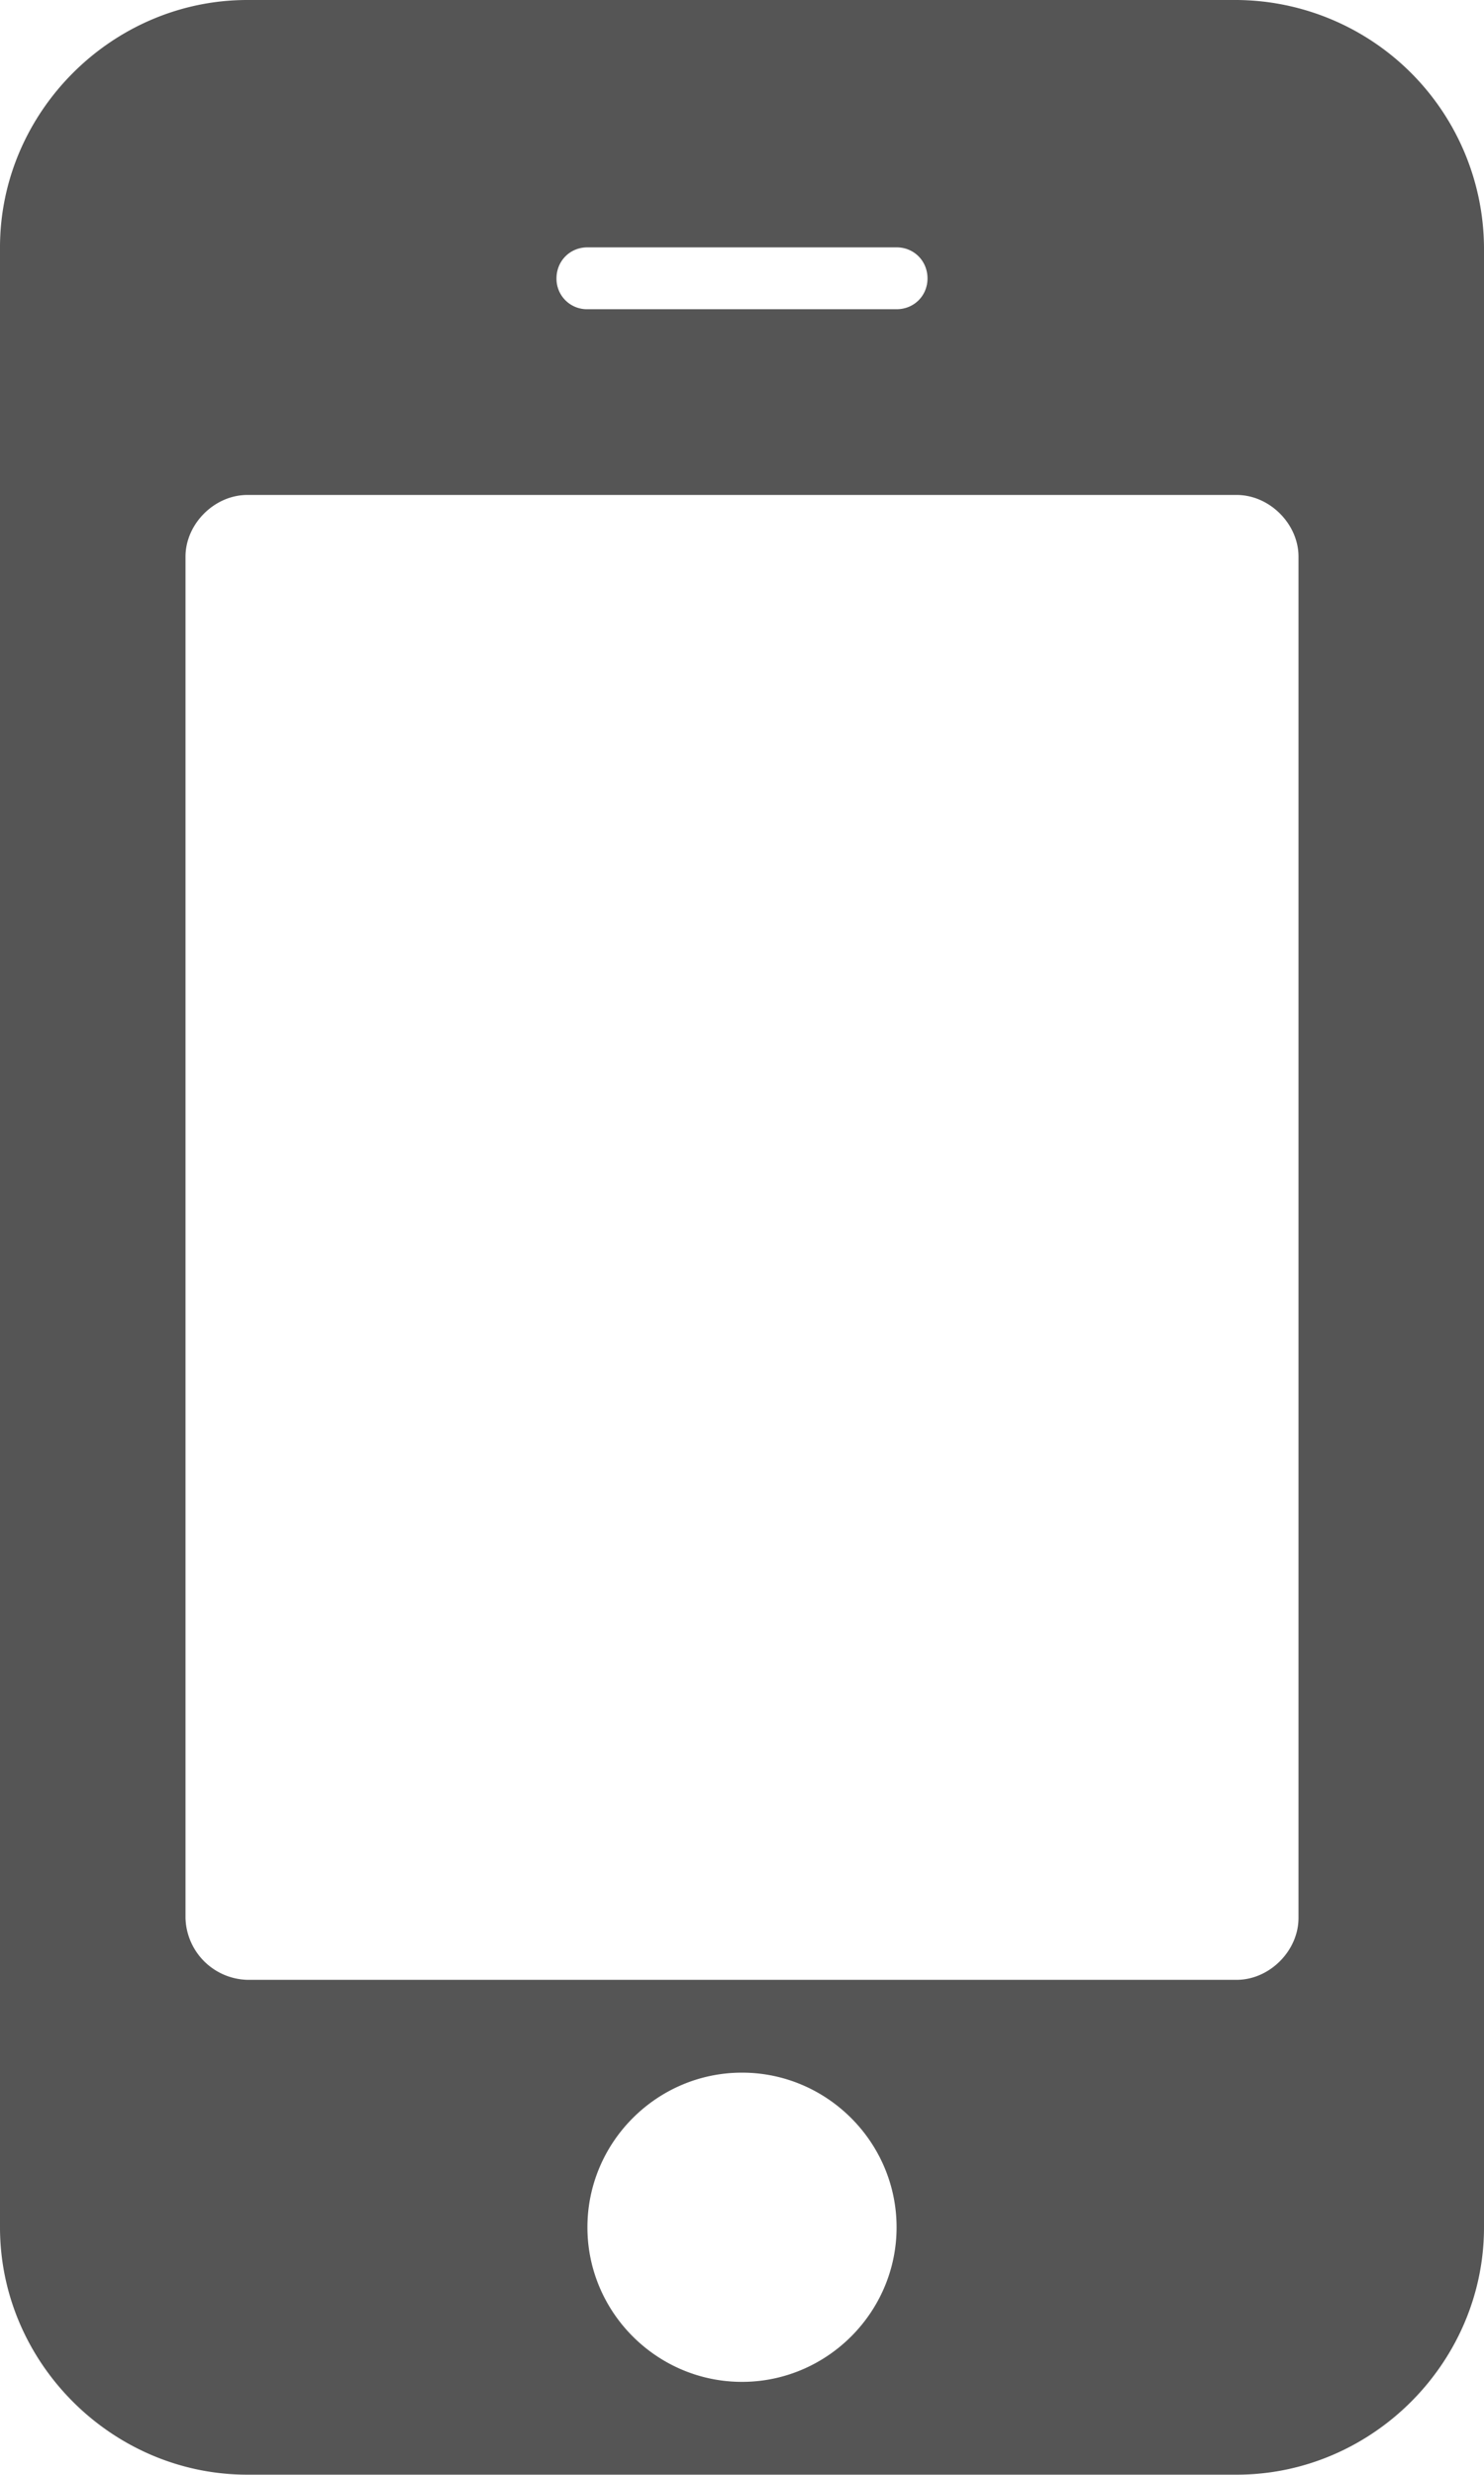 <svg xmlns="http://www.w3.org/2000/svg" preserveAspectRatio="xMidYMid" width="12" height="20"><path d="M7.25 18c0 .687-.563 1.249-1.25 1.249-.688 0-1.25-.562-1.25-1.249 0-.688.562-1.25 1.25-1.25.687 0 1.25.562 1.25 1.25zm3.25-2.5c0 .265-.234.5-.5.5H2a.514.514 0 0 1-.5-.5V4.499C1.5 4.234 1.734 4 2 4h8c.266 0 .5.234.5.499V15.5zm-3-13.25c0 .14-.109.249-.25.249h-2.5a.246.246 0 0 1-.25-.249c0-.141.109-.251.25-.251h2.5c.141 0 .25.11.25.251zm4.5-.251A2.013 2.013 0 0 0 10 0H2C.906 0 0 .906 0 1.999V18c0 1.094.906 1.999 2 1.999h8c1.094 0 2-.905 2-1.999V1.999z" fill="#555" fill-rule="evenodd"/></svg>